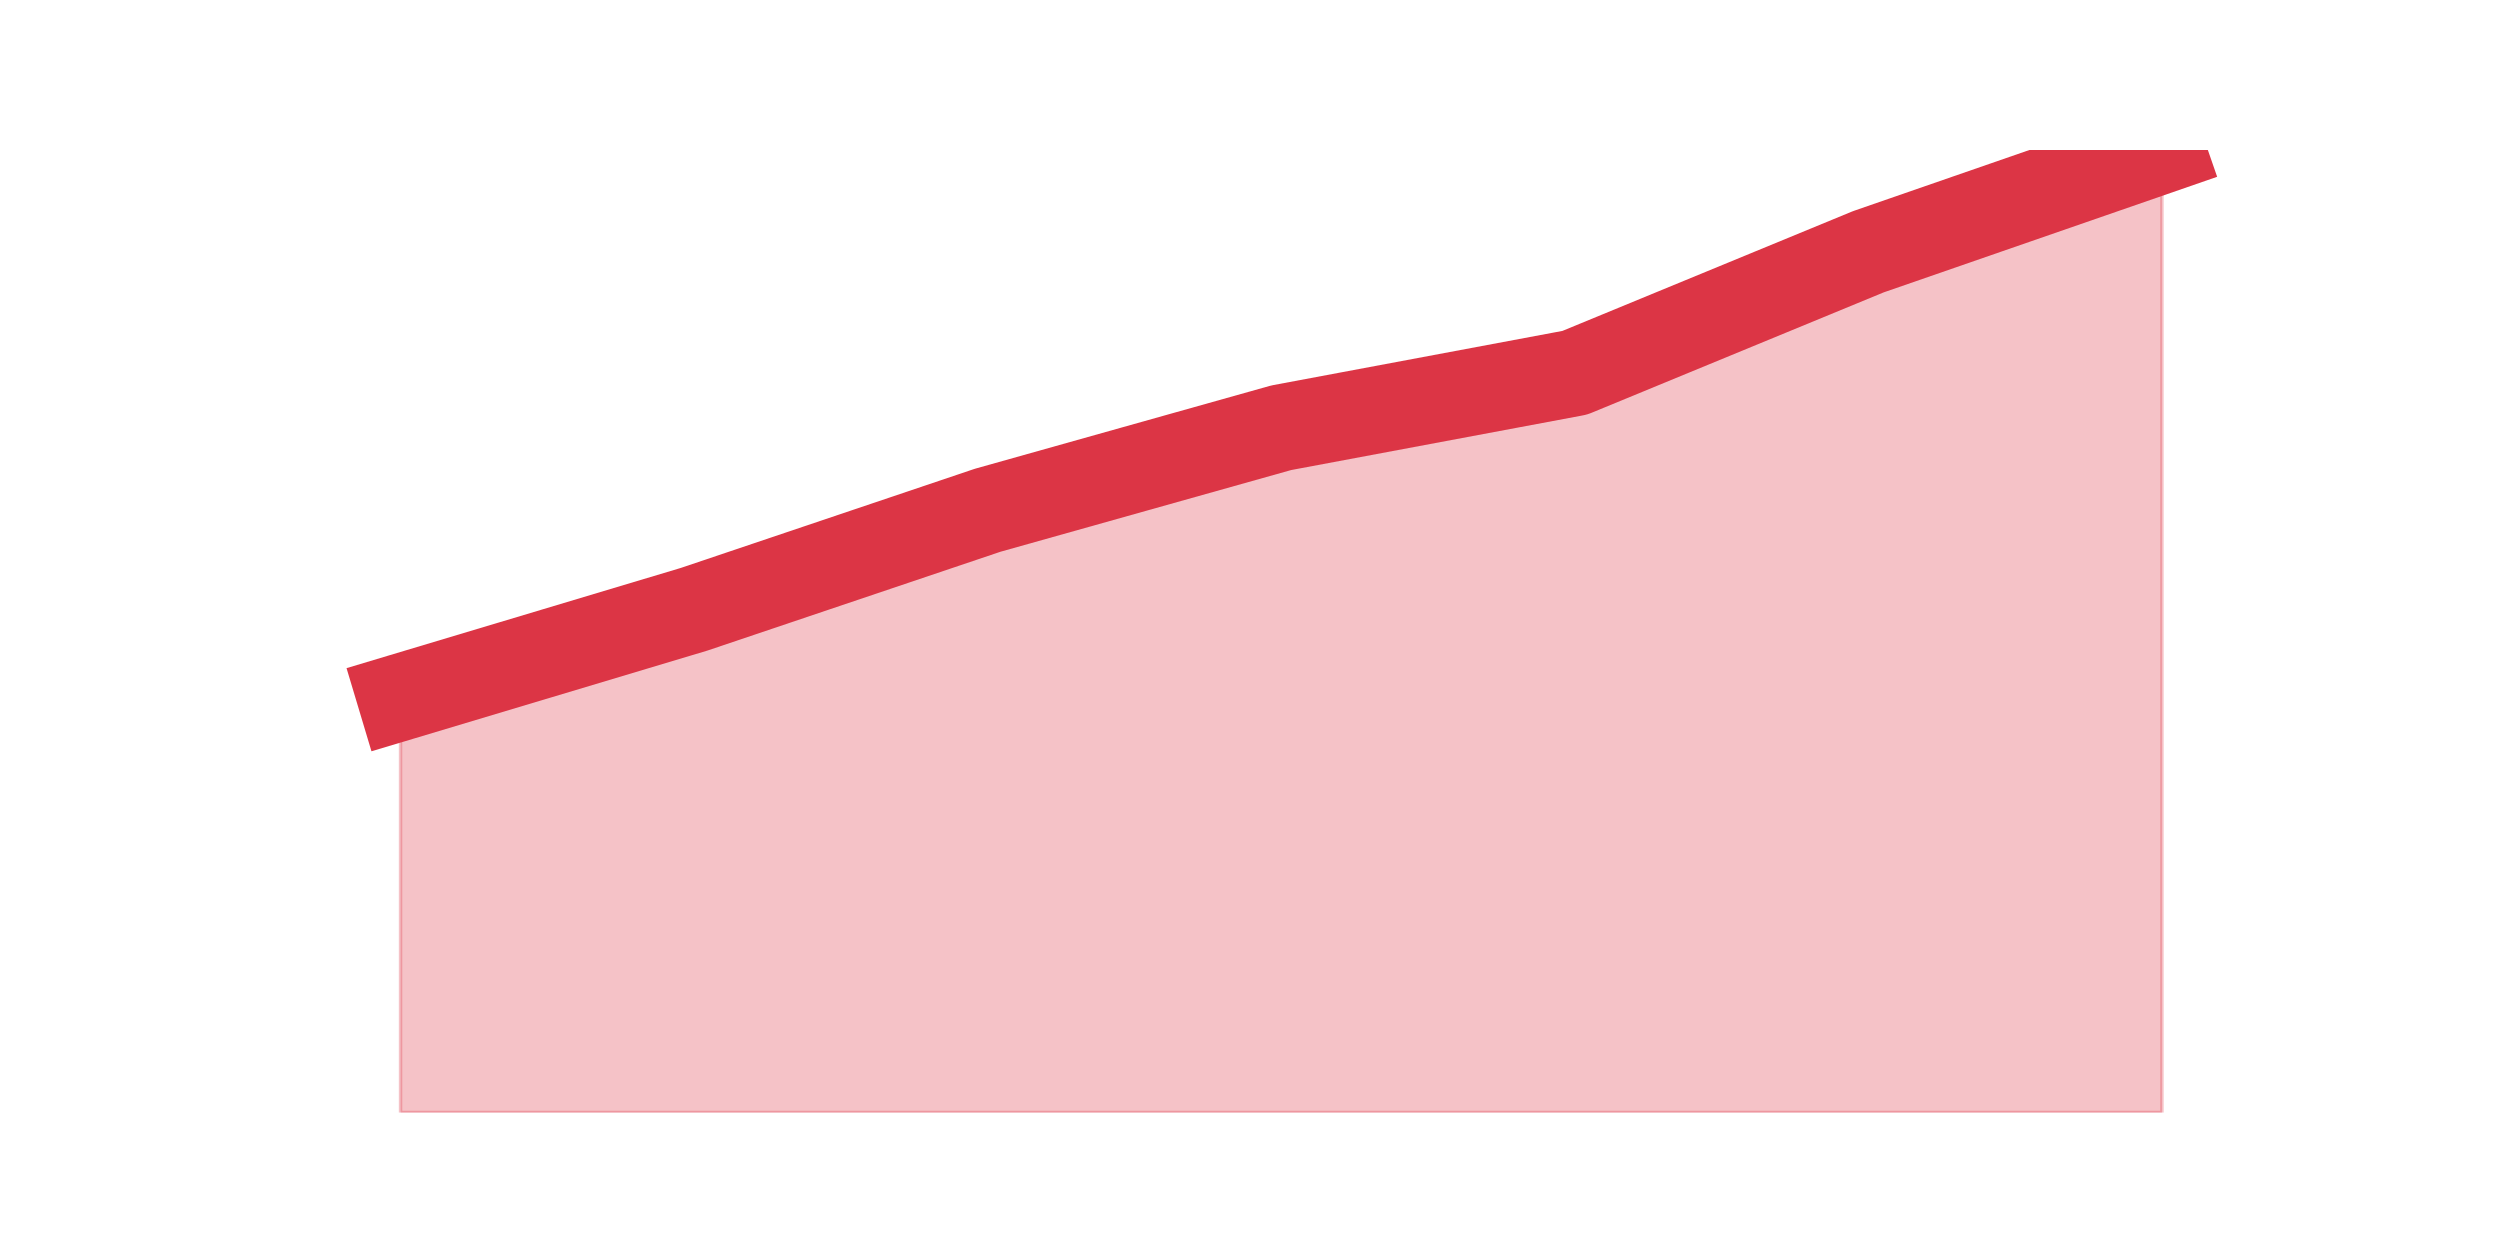 <?xml version="1.0" encoding="utf-8" standalone="no"?>
<!DOCTYPE svg PUBLIC "-//W3C//DTD SVG 1.1//EN"
  "http://www.w3.org/Graphics/SVG/1.1/DTD/svg11.dtd">
<!-- Created with matplotlib (https://matplotlib.org/) -->
<svg height="360pt" version="1.1" viewBox="0 0 720 360" width="720pt" xmlns="http://www.w3.org/2000/svg" xmlns:xlink="http://www.w3.org/1999/xlink">
 <defs>
  <style type="text/css">*{stroke-linecap:butt;stroke-linejoin:round;}</style>
 </defs>
 <g id="figure_1">
  <g id="patch_1">
   <path d="M 0 360 
L 720 360 
L 720 0 
L 0 0 
z
" style="fill:none;"/>
  </g>
  <g id="axes_1">
   <g id="matplotlib.axis_1"/>
   <g id="matplotlib.axis_2"/>
   <g id="PolyCollection_1">
    <defs>
     <path d="M 115.364 -159.192 
L 115.364 -39.6 
L 199.909 -39.6 
L 284.455 -39.6 
L 369 -39.6 
L 453.545 -39.6 
L 538.091 -39.6 
L 622.636 -39.6 
L 622.636 -316.8 
L 622.636 -316.8 
L 538.091 -287.496 
L 453.545 -252.648 
L 369 -236.808 
L 284.455 -213.048 
L 199.909 -184.536 
L 115.364 -159.192 
z
" id="md9458dea09" style="stroke:#dc3545;stroke-opacity:0.3;"/>
    </defs>
    <g clip-path="url(#p06513a9d29)">
     <use style="fill:#dc3545;fill-opacity:0.3;stroke:#dc3545;stroke-opacity:0.3;" x="0" xlink:href="#md9458dea09" y="360"/>
    </g>
   </g>
   <g id="line2d_1">
    <path clip-path="url(#p06513a9d29)" d="M 115.364 200.808 
L 199.909 175.464 
L 284.455 146.952 
L 369 123.192 
L 453.545 107.352 
L 538.091 72.504 
L 622.636 43.2 
" style="fill:none;stroke:#dc3545;stroke-linecap:square;stroke-width:25;"/>
   </g>
  </g>
 </g>
 <defs>
  <clipPath id="p06513a9d29">
   <rect height="277.2" width="558" x="90" y="43.2"/>
  </clipPath>
 </defs>
</svg>
